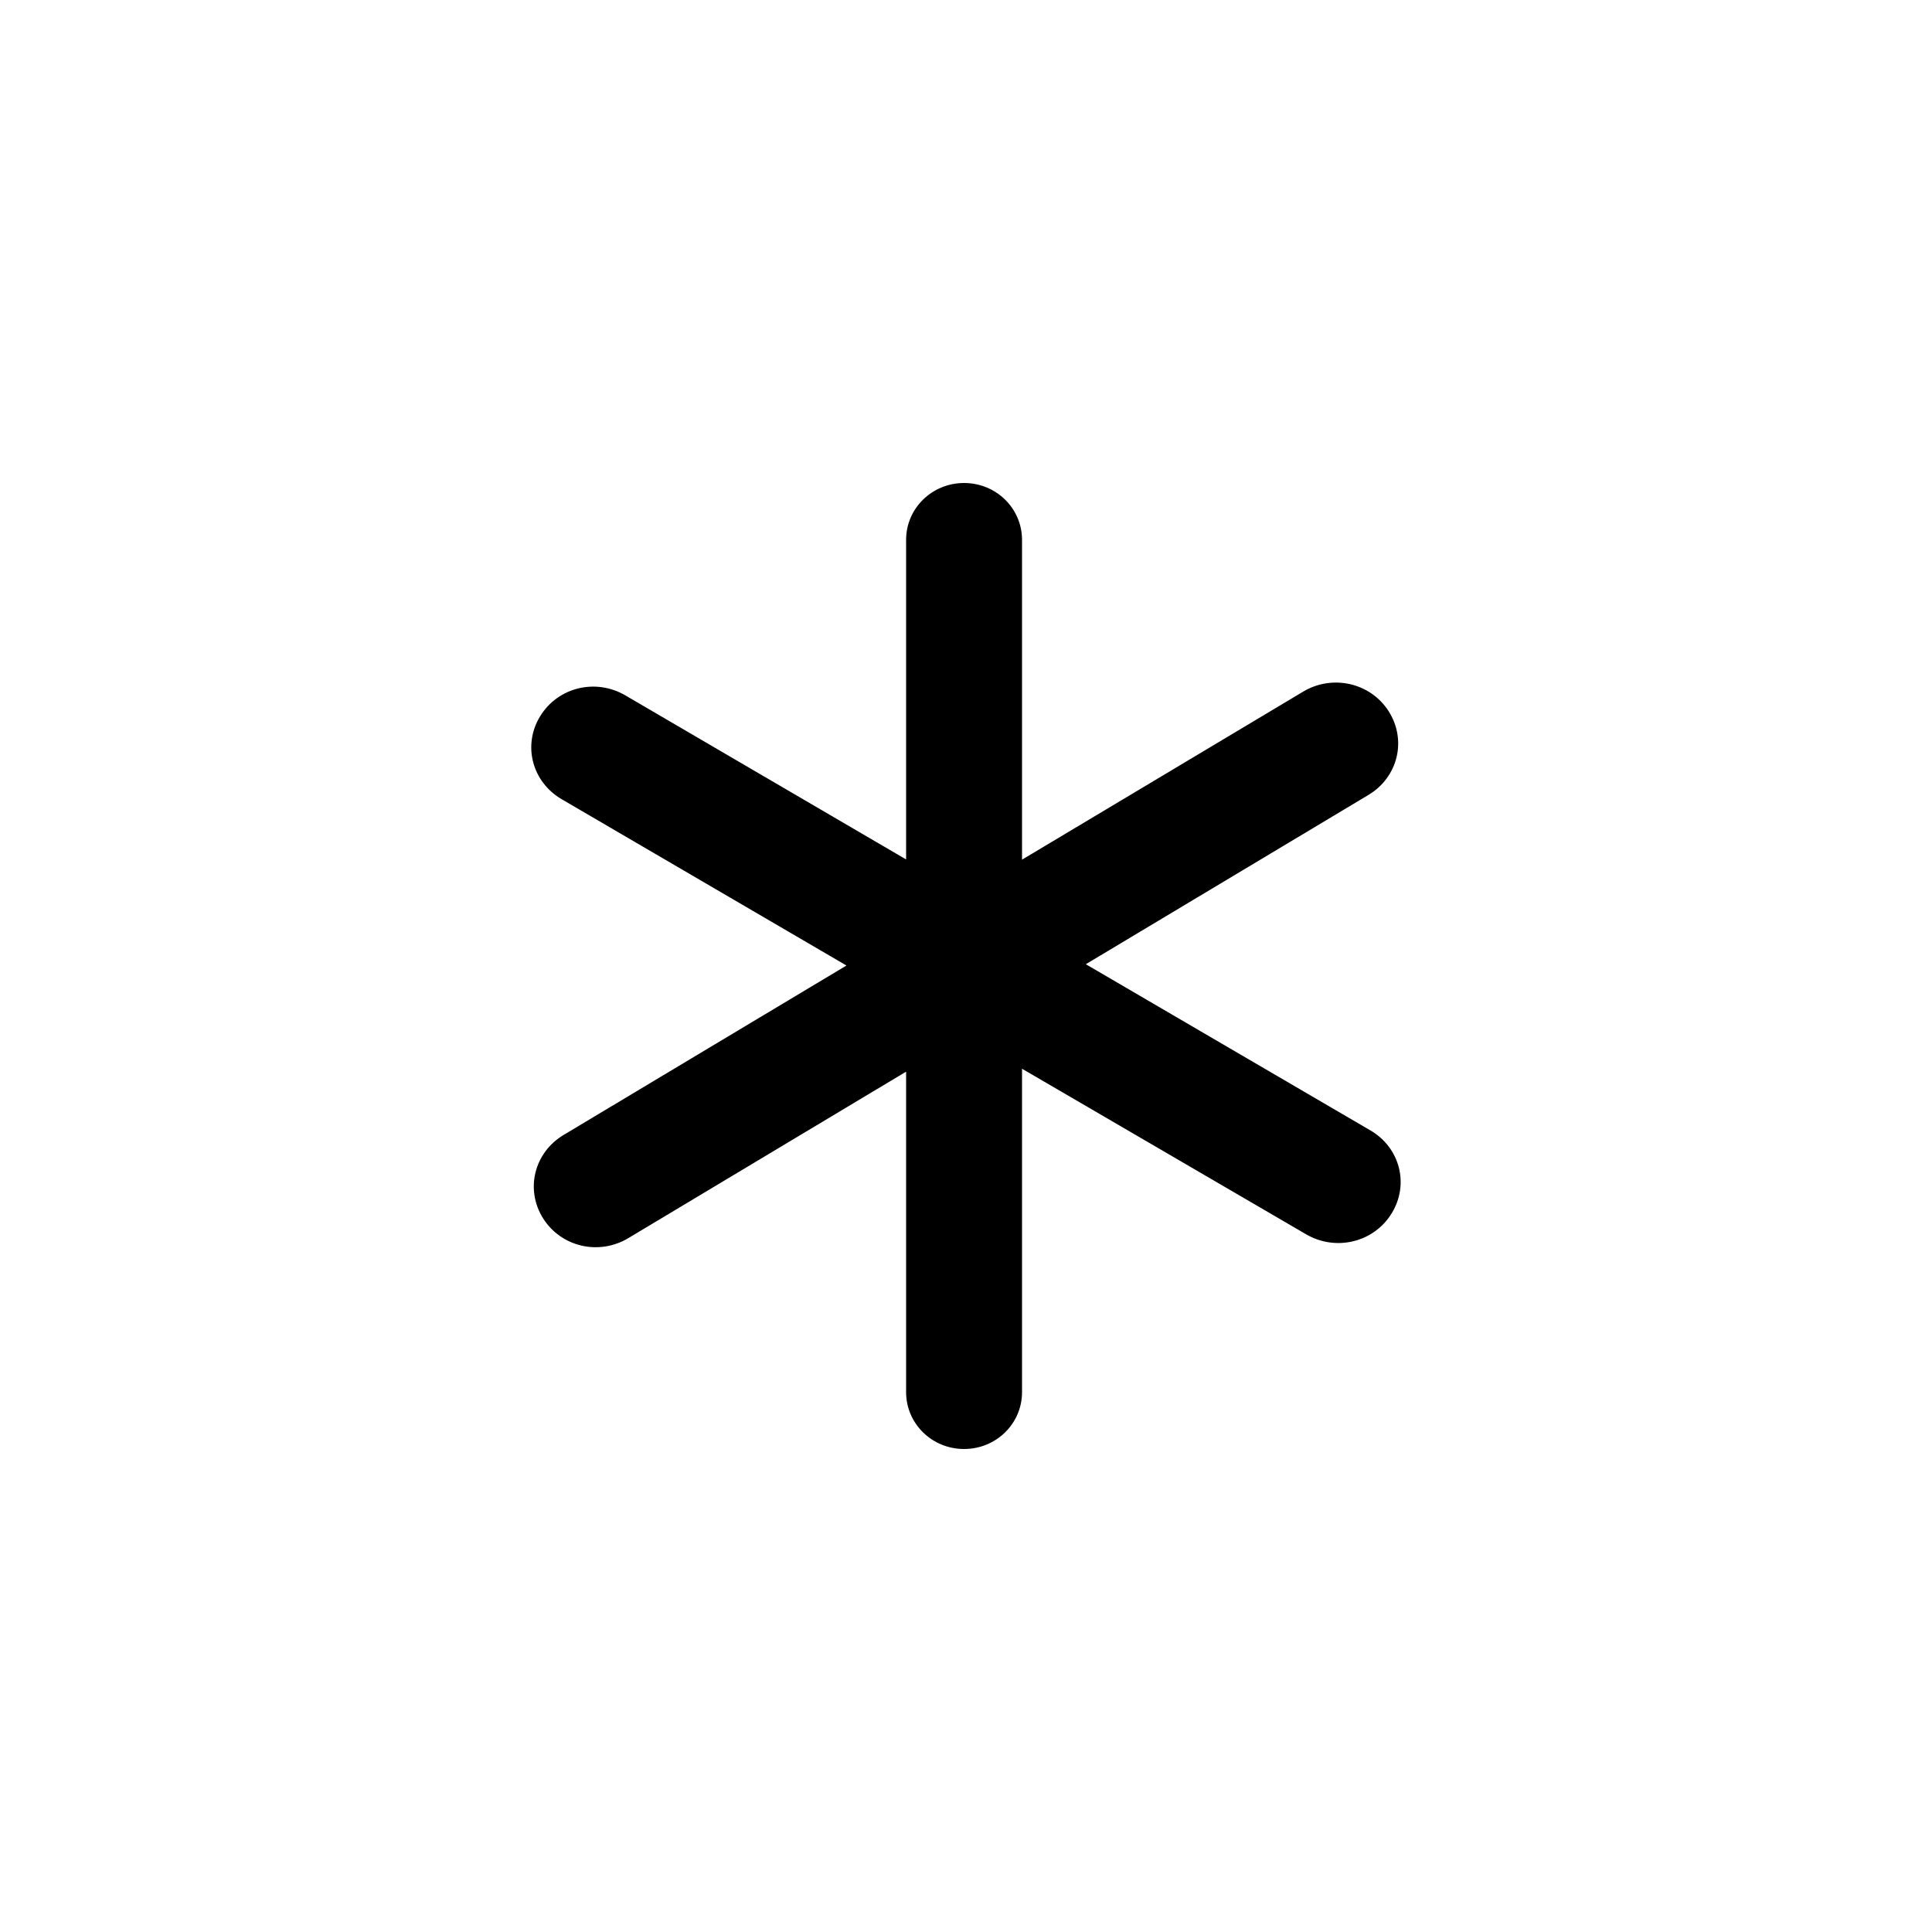 <svg xmlns="http://www.w3.org/2000/svg" xmlns:xlink="http://www.w3.org/1999/xlink" id="Layer_1" width="1000" height="1000" x="0" y="0" enable-background="new 0 0 1000 1000" version="1.1" viewBox="0 0 1000 1000" xml:space="preserve"><path d="M709.338,585.109l-147.32-86.035l146.327-87.643c15.126-9.088,19.944-28.105,10.528-43.127	c-9.447-15.022-29.323-19.37-44.427-10.28L529,444.962V279.417C529,263.169,515.645,250,499,250c-16.646,0-30,13.169-30,29.416	v165.428l-145.342-84.925c-15.25-8.901-34.772-4.332-44.061,10.77c-9.266,15.143-4.103,34.084,11.135,42.987l147.394,86.076	l-146.38,87.681c-15.167,9.062-20.06,28.092-10.666,43.145c9.475,14.992,29.03,19.324,44.133,10.281L469,554.691V720.59	c0,16.254,13.354,29.41,30,29.41c16.645,0,30-13.156,30-29.41V553.174l147.069,85.715c15.245,8.871,34.941,4.295,44.235-10.83	C729.59,612.951,724.579,593.984,709.338,585.109z"/></svg>